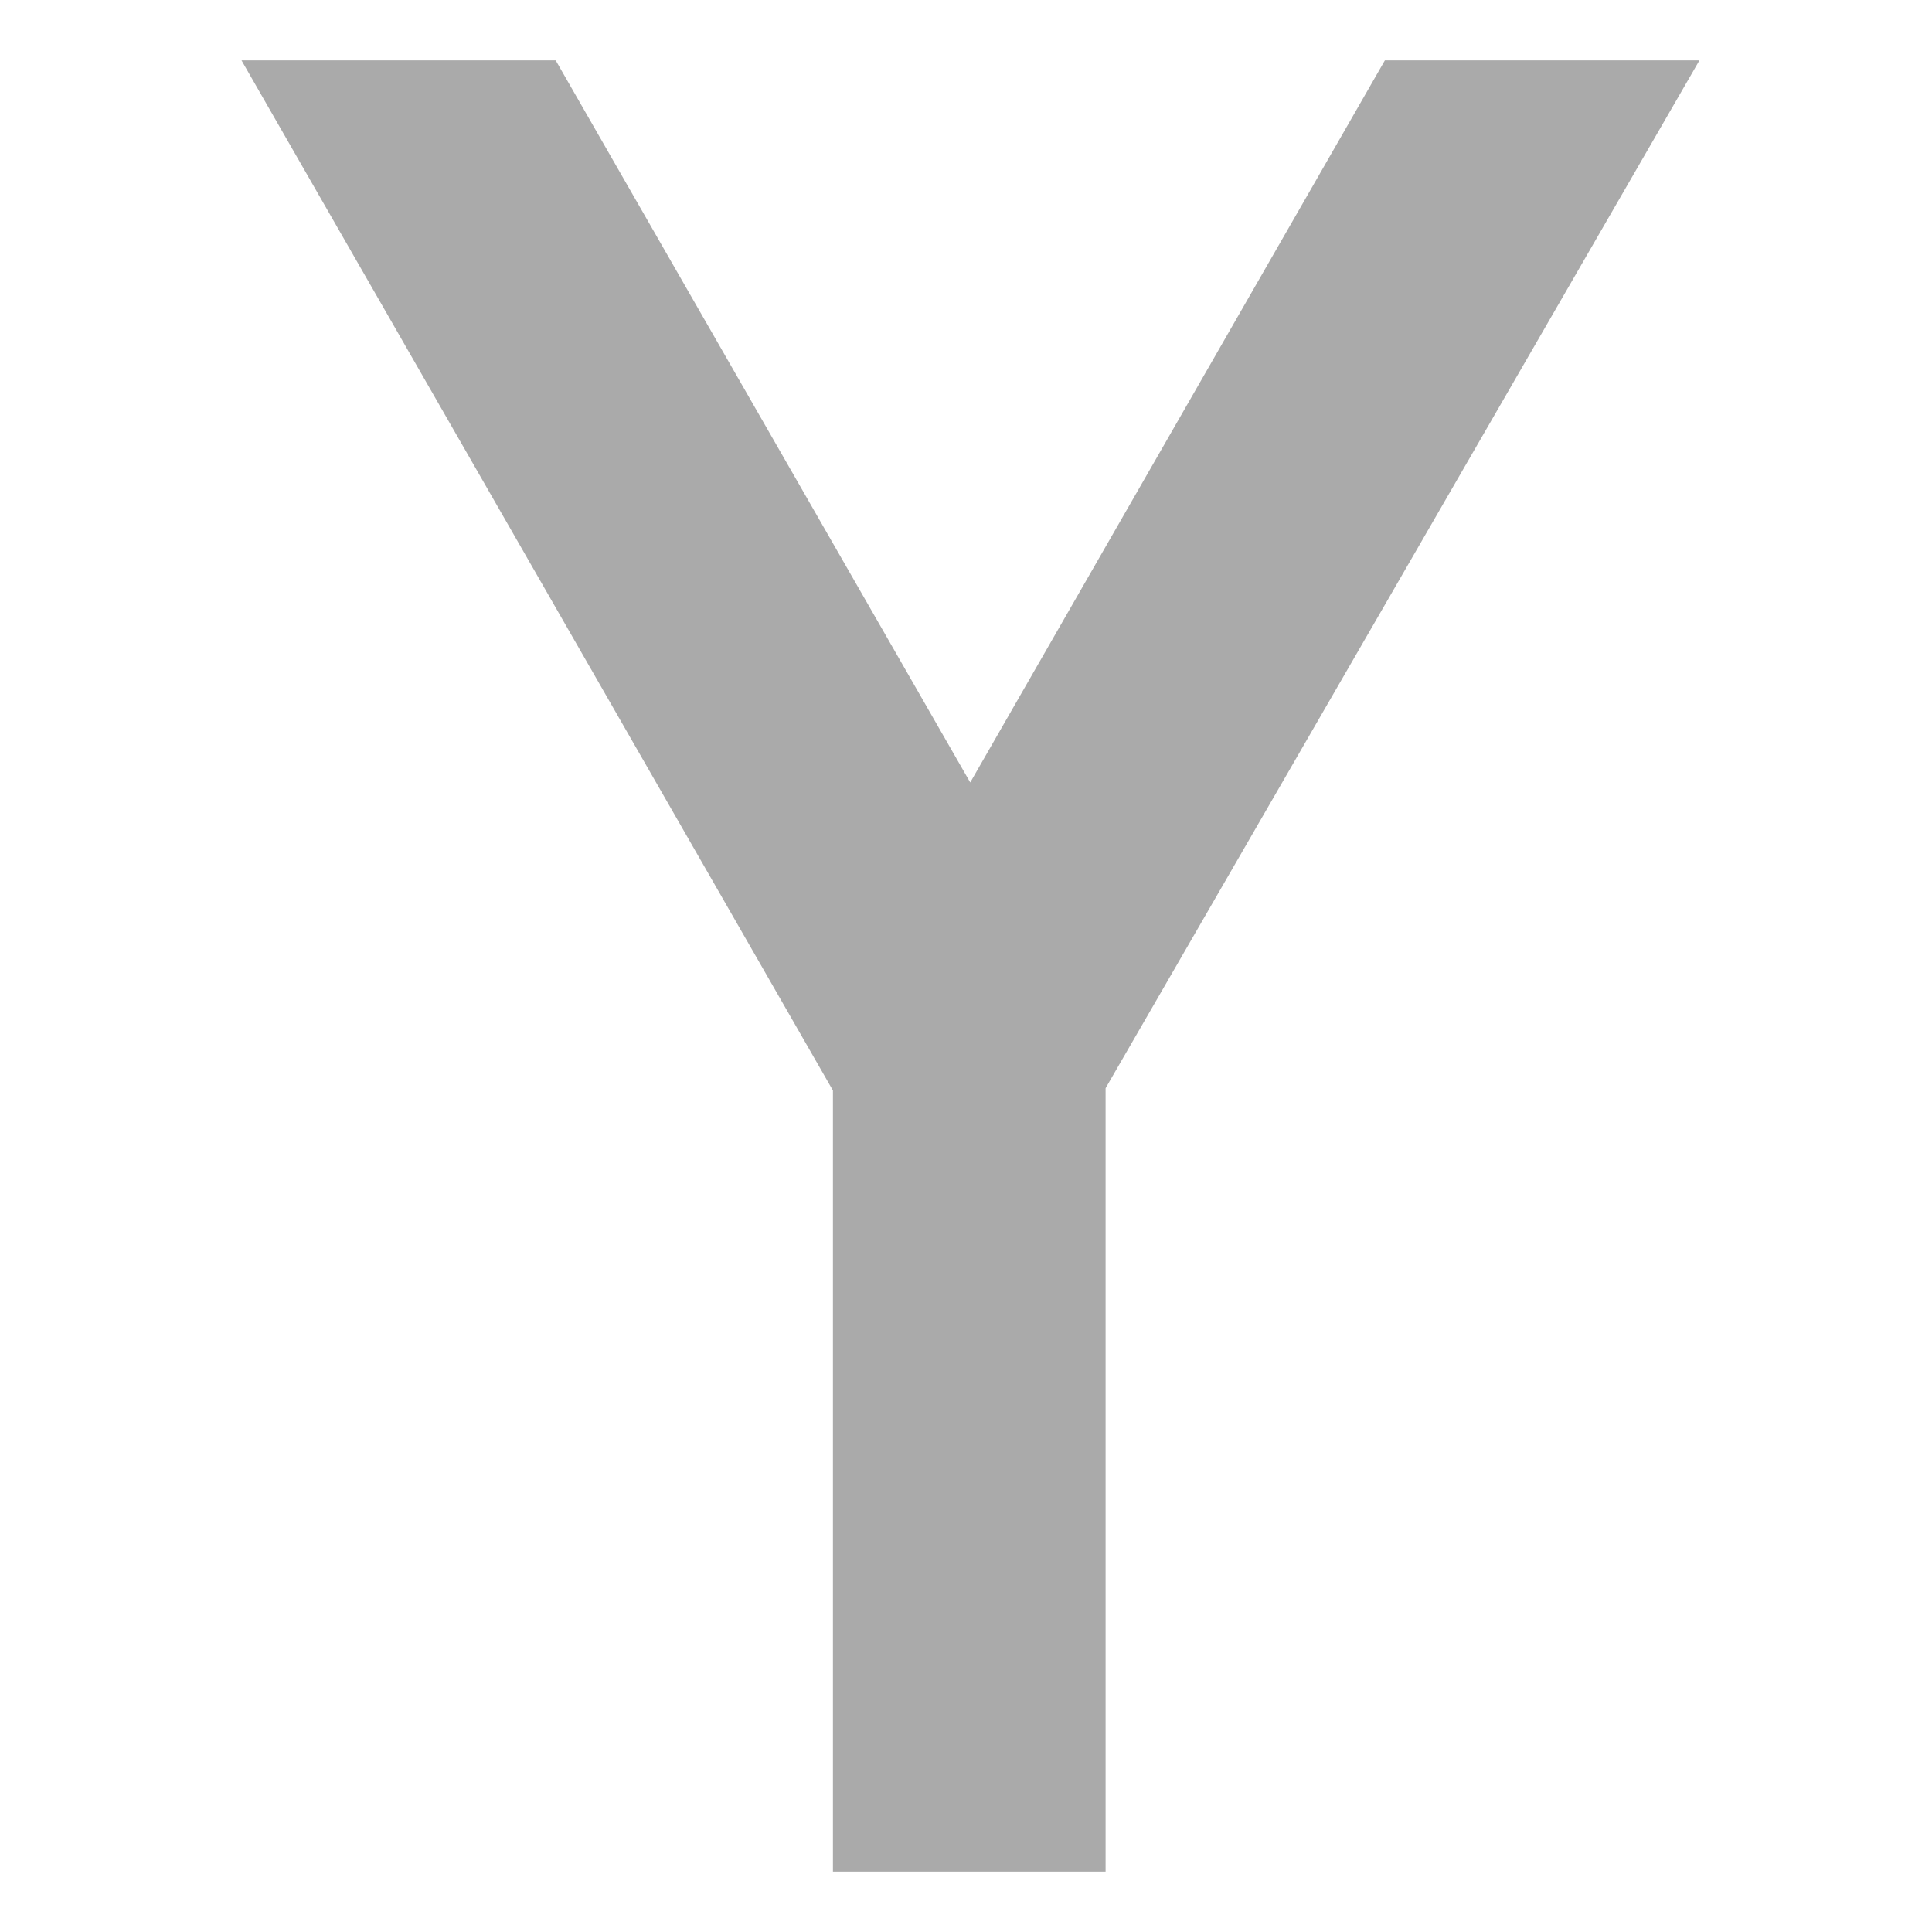 
<svg xmlns="http://www.w3.org/2000/svg" xmlns:xlink="http://www.w3.org/1999/xlink" width="16px" height="16px" viewBox="0 0 16 16" version="1.1">
<g id="surface1">
<path style=" stroke:none;fill-rule:nonzero;fill:#aaaaaa;fill-opacity:1;" d="M 6.898 9.031 L 2 0.5 L 4.602 0.5 L 8.035 6.48 L 11.469 0.5 L 14.074 0.5 L 9.156 9.012 L 9.156 15.5 L 6.898 15.5 Z M 6.898 9.031 "/>
</g>
</svg>
